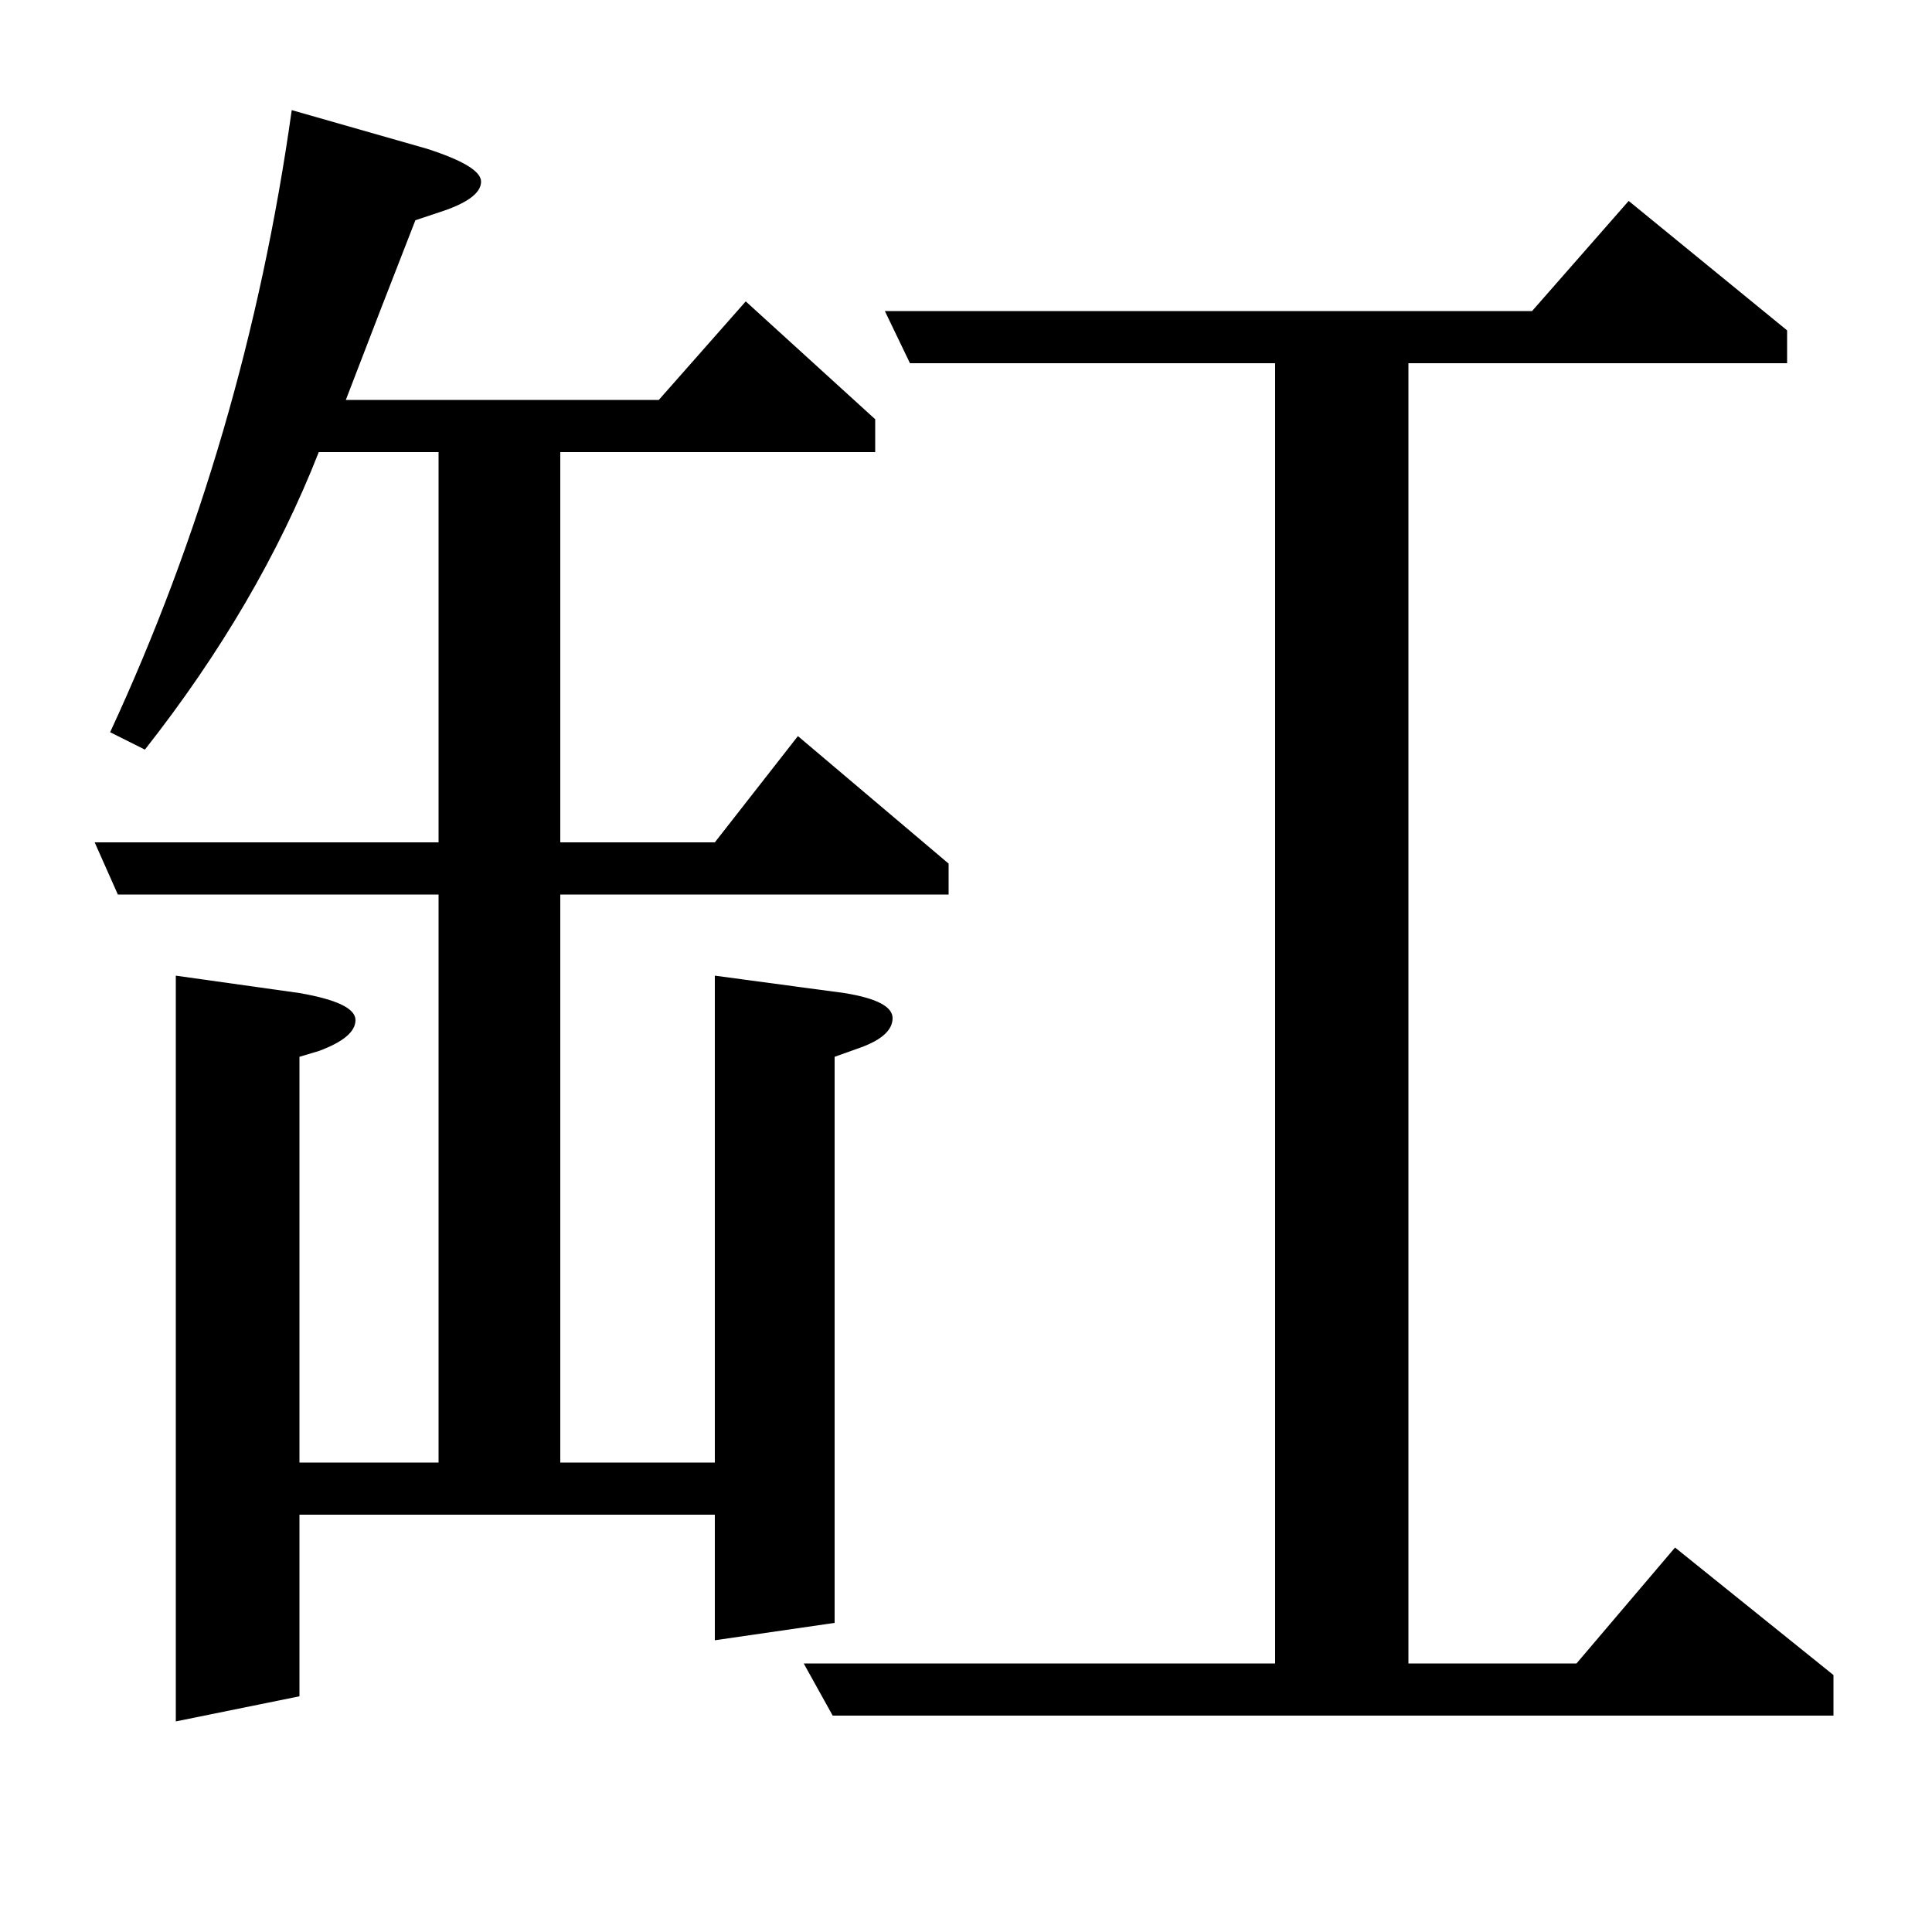<?xml version="1.0" standalone="no"?>
<!DOCTYPE svg PUBLIC "-//W3C//DTD SVG 1.1//EN" "http://www.w3.org/Graphics/SVG/1.1/DTD/svg11.dtd" >
<svg xmlns="http://www.w3.org/2000/svg" xmlns:xlink="http://www.w3.org/1999/xlink" version="1.1" viewBox="0 -120 1000 1000">
  <g transform="matrix(1 0 0 -1 0 880)">
   <path fill="currentColor"
d="M227 537h-166l-12 27h178v202h-62q-31 -79 -90 -154l-18 9q70 151 94 322l70 -20q28 -9 28 -17q0 -9 -22 -16l-12 -4q-18 -46 -36 -93h162l45 51l67 -61v-17h-163v-202h80l43 55l78 -66v-16h-201v-294h80v252l67 -9q25 -4 25 -13t-16 -15l-14 -5v-293l-62 -9v65h-215v-94
l-64 -13v386l64 -9q29 -5 29 -14t-19 -16l-10 -3v-210h72v294zM431 112l-15 27h244v673h-189l-13 27h335l50 57l82 -67v-17h-196v-673h87l51 60l82 -66v-21h-518z" />
  </g>

</svg>
